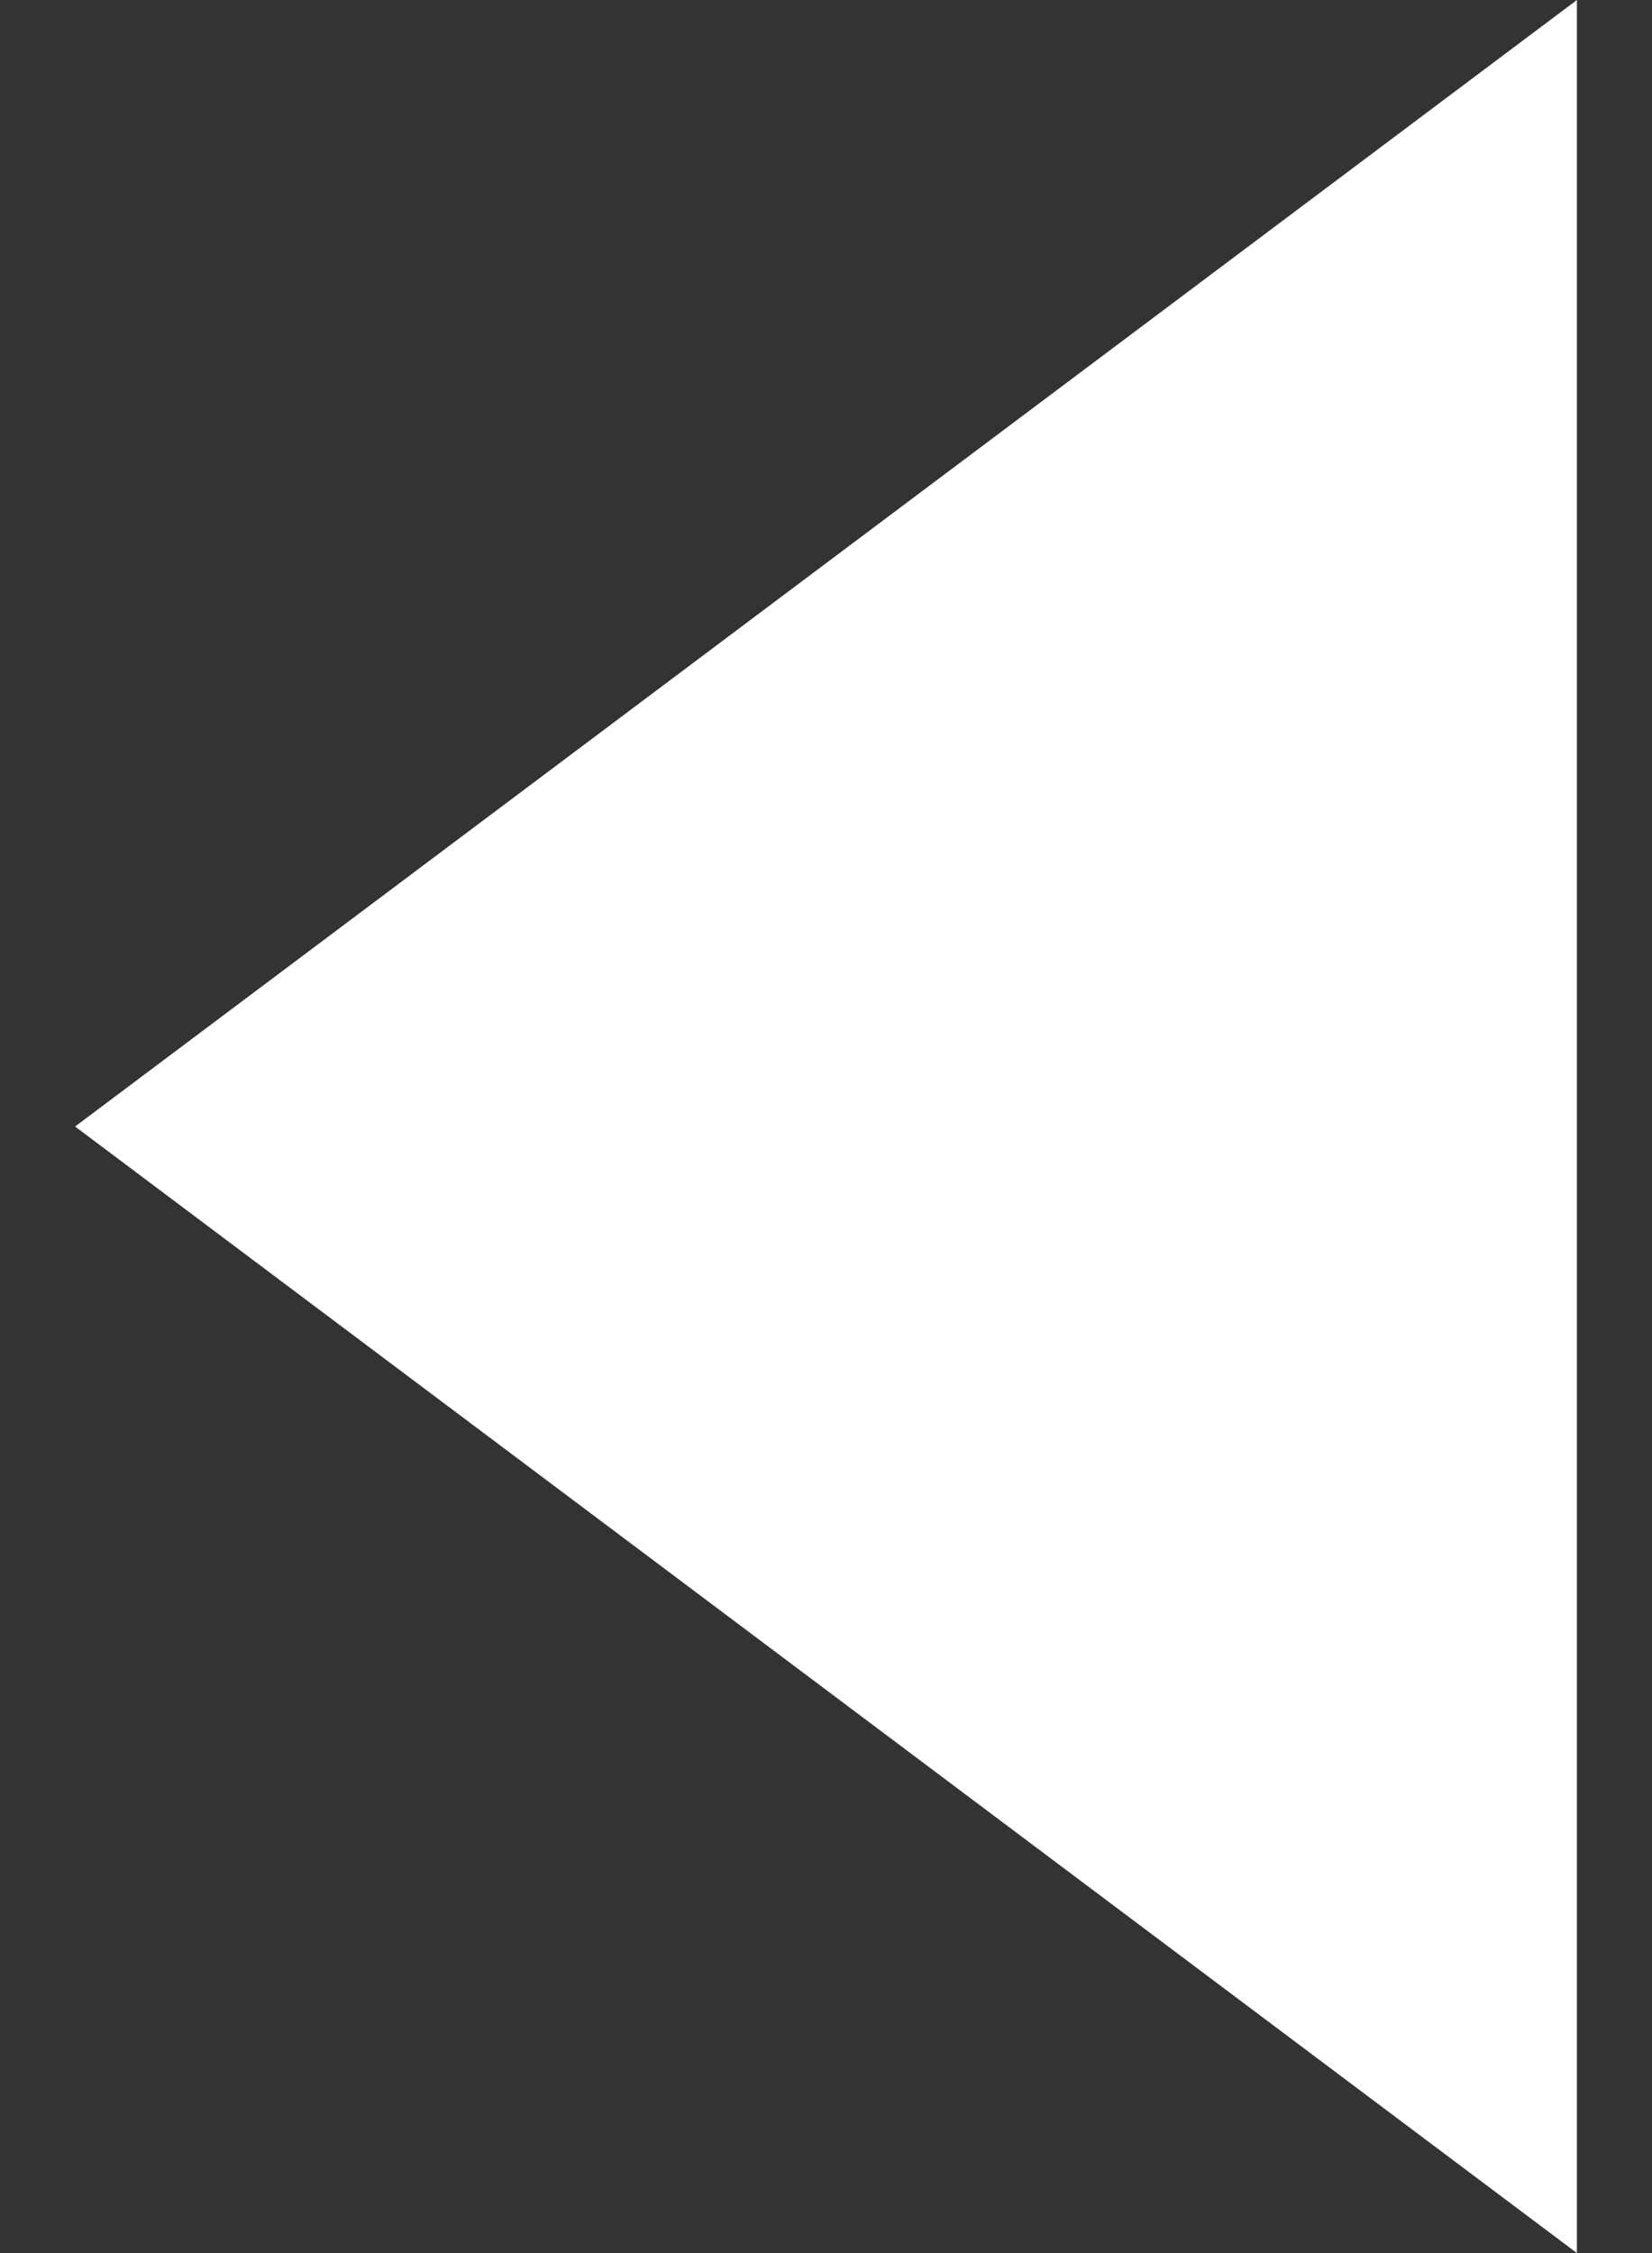 <svg width="11" height="15" viewBox="0 0 11 15" fill="none" xmlns="http://www.w3.org/2000/svg">
<rect x="0" y="0" width="11" height="15" fill="#333333" stroke="none"/>
<path d="M10.5 0L0.5 7.5L10.5 15L10.5 0Z" fill="white"/>
</svg>
